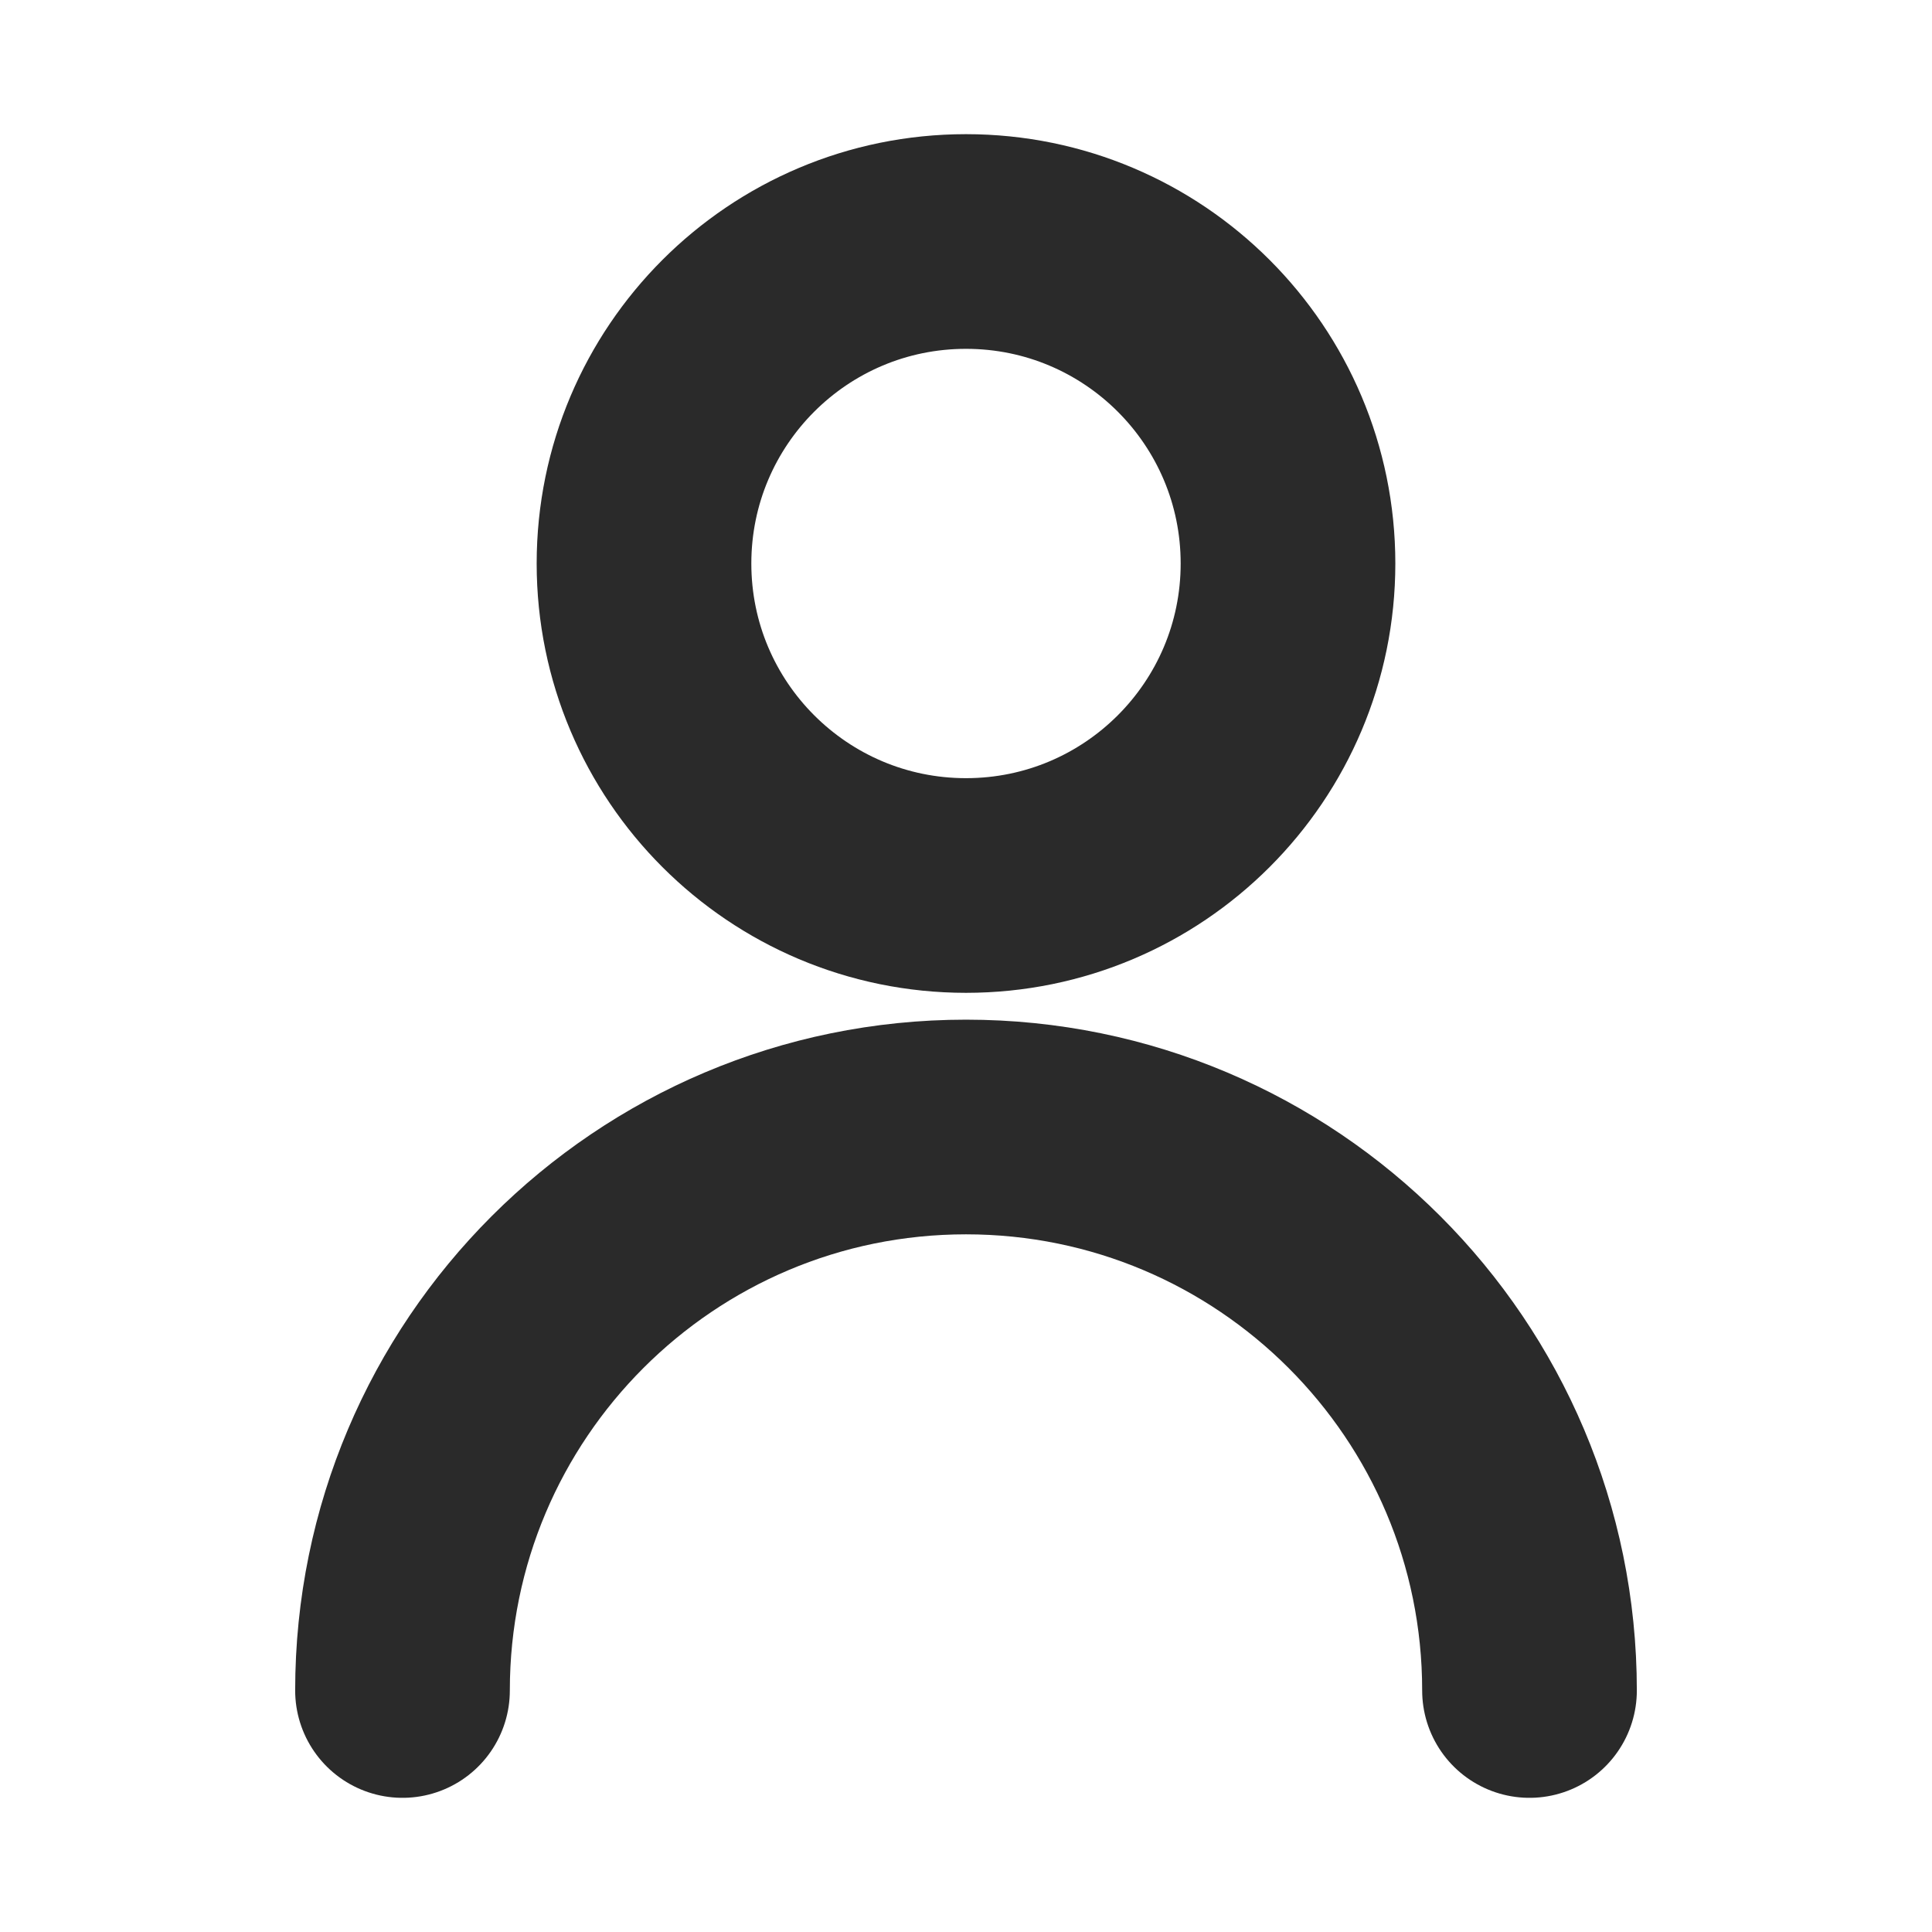 <svg width="18" height="18" viewBox="0 0 18 18" fill="none" xmlns="http://www.w3.org/2000/svg">
<path d="M3.75 15.75C3.75 12.851 6.101 10.5 9 10.5C11.899 10.5 14.25 12.851 14.25 15.75" stroke="#2A2A2A" stroke-width="2" stroke-linecap="round" stroke-linejoin="round"/>
<path d="M9 8.25C10.657 8.25 12 6.907 12 5.25C12 3.593 10.657 2.25 9 2.25C7.343 2.25 6 3.593 6 5.25C6 6.907 7.343 8.25 9 8.25Z" stroke="#2A2A2A" stroke-width="2" stroke-linecap="round" stroke-linejoin="round"/>
</svg>
